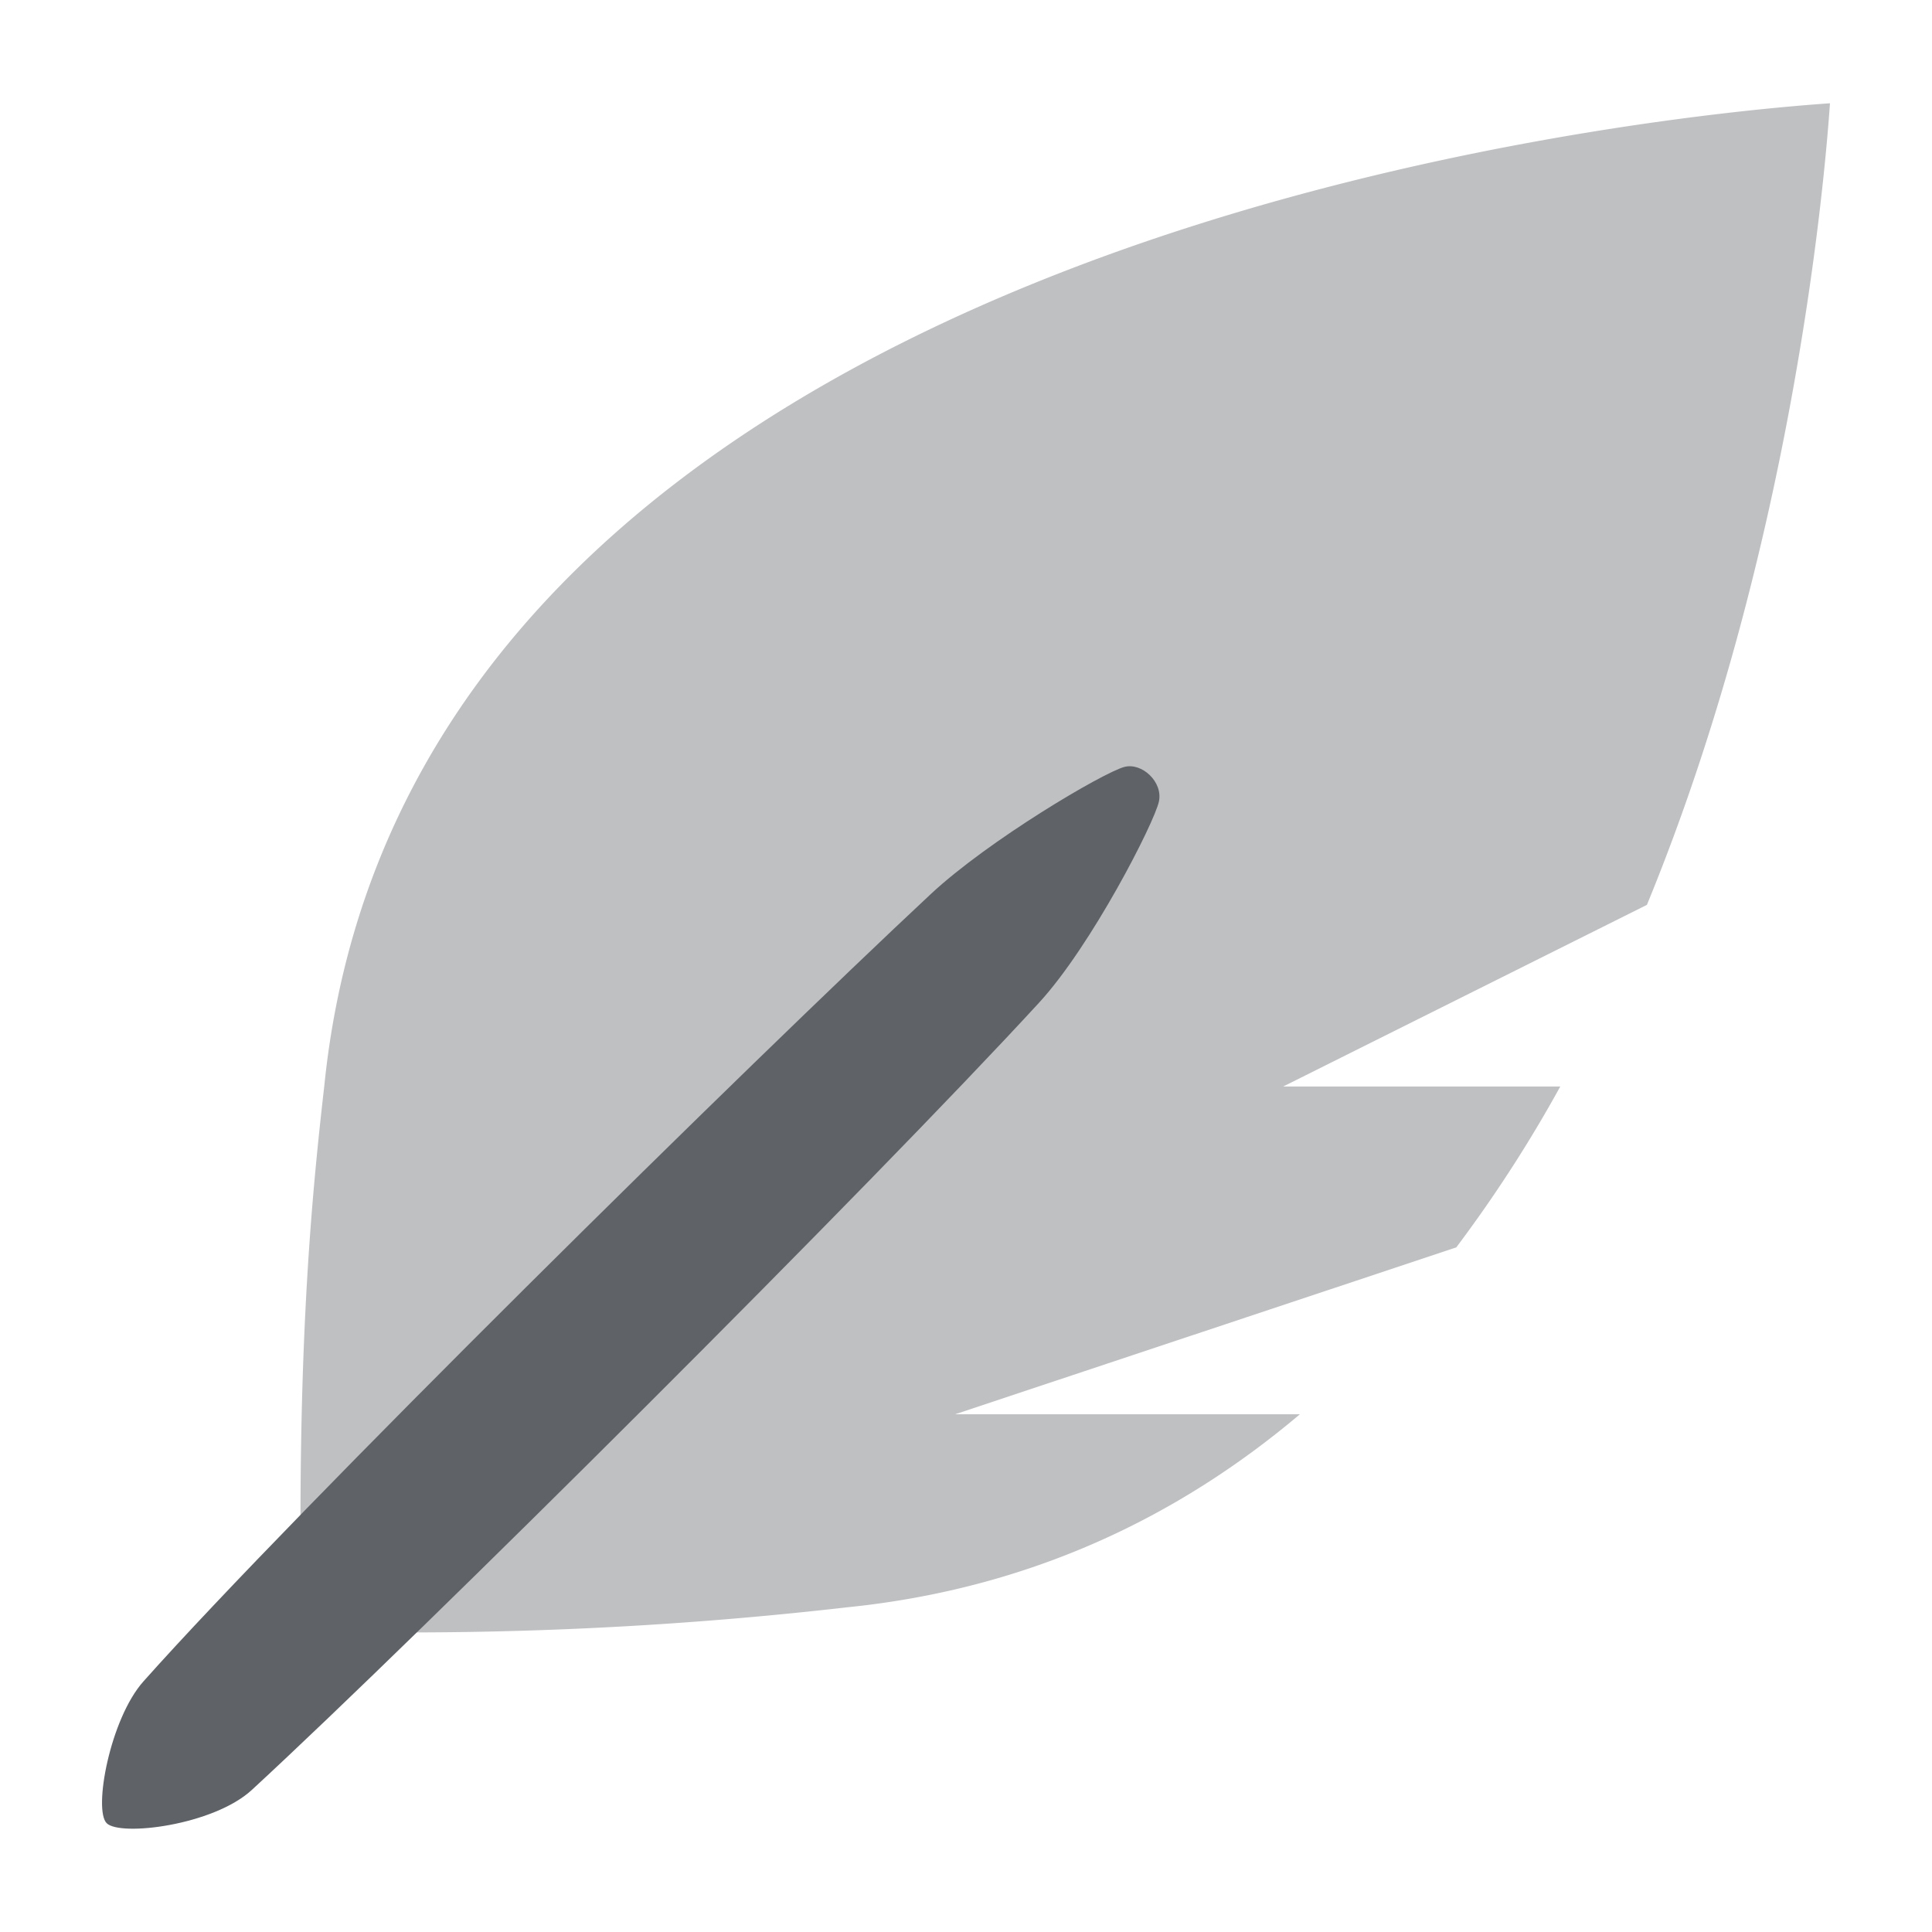 <svg xmlns="http://www.w3.org/2000/svg" viewBox="0 0 500 500"><path d="m426.22 234.179-94.142 47.014h71.717a350.635 350.635 0 0 1-26.913 41.632L247.17 366.013h89.238c-31.428 26.568-69.897 45.15-117.15 49.956a998.641 998.641 0 0 1-111.318 6.503h-.053l-30.12-29.952c.071-55.496 3.535-88.4 6.185-111.716C106.43 60.483 427.837 29.876 473.595 26.73c-1.599 23.202-10.346 117.388-47.375 207.448Z" fill="#5f6368" fill-opacity=".4" fill-rule="nonzero"/><path d="M65.177 463.229c-9.967 9.19-34.087 12.097-37.57 8.614-3.483-3.483.873-26.987 9.501-36.683 39.479-44.365 157.14-160.257 203.743-203.744 15.035-14.028 44.68-31.49 50.123-32.934 4.531-1.203 10.046 3.86 8.952 8.951-1.184 5.506-17.414 37.258-31.005 52.052-43.033 46.842-159.644 163.078-203.744 203.744Z" fill="#5f6368" fill-rule="nonzero"/></svg>